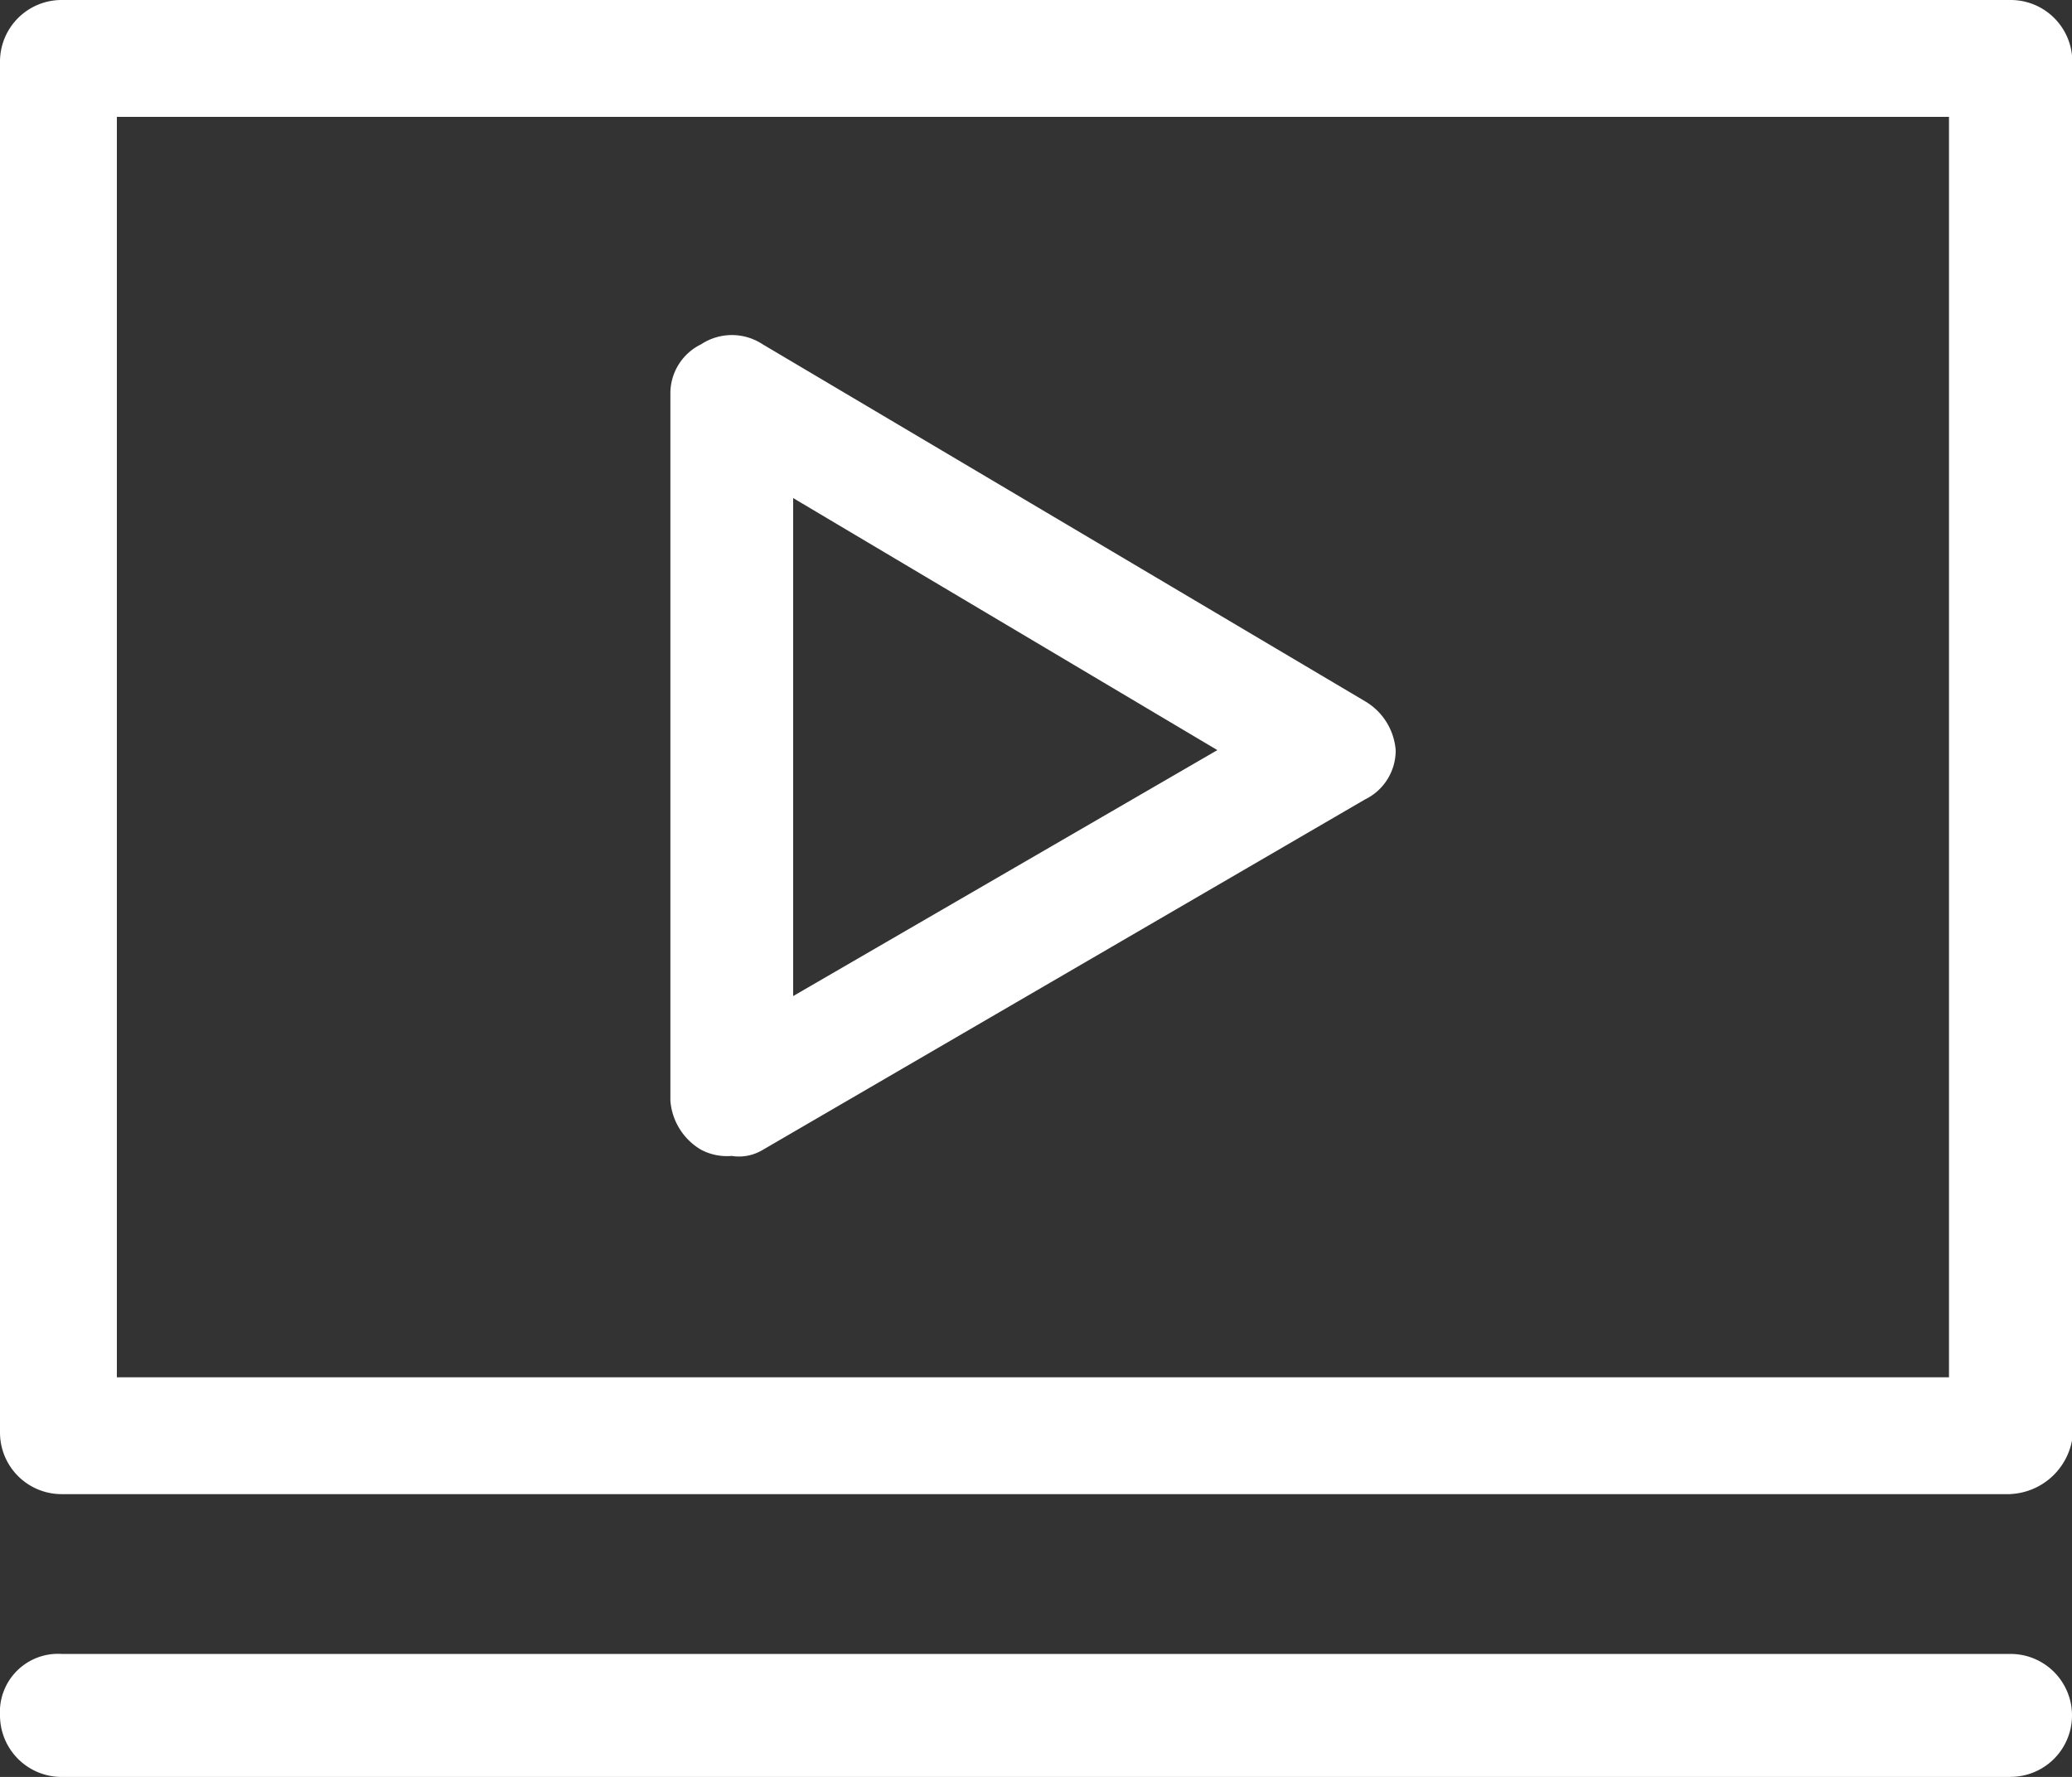 <svg id="Group_705" data-name="Group 705" xmlns="http://www.w3.org/2000/svg" width="26.596" height="22.808" viewBox="0 0 26.596 22.808">
  <rect x="0" y="0" width="26.596" height="22.808" fill="#333333" stroke="none"/>
  <path id="Path_558" data-name="Path 558" d="M25.807,22.808H.789A.791.791,0,0,1,0,22.018a.746.746,0,0,1,.789-.789H25.807a.789.789,0,0,1,0,1.578Zm0-3.63H.789A.791.791,0,0,1,0,18.388V.789A.791.791,0,0,1,.789,0H25.807A.791.791,0,0,1,26.6.789V18.467A.845.845,0,0,1,25.807,19.177ZM1.5,17.678H25.017V1.5H1.5Zm7.892-2.841A.711.711,0,0,1,9,14.758a.8.8,0,0,1-.395-.631V5.051A.7.7,0,0,1,9,4.419a.717.717,0,0,1,.789,0L17.52,9a.8.8,0,0,1,.395.631.7.7,0,0,1-.395.631l-7.734,4.5A.591.591,0,0,1,9.391,14.837Zm.789-8.444v6.392l5.445-3.157Z" fill="#fff"/>
</svg>
